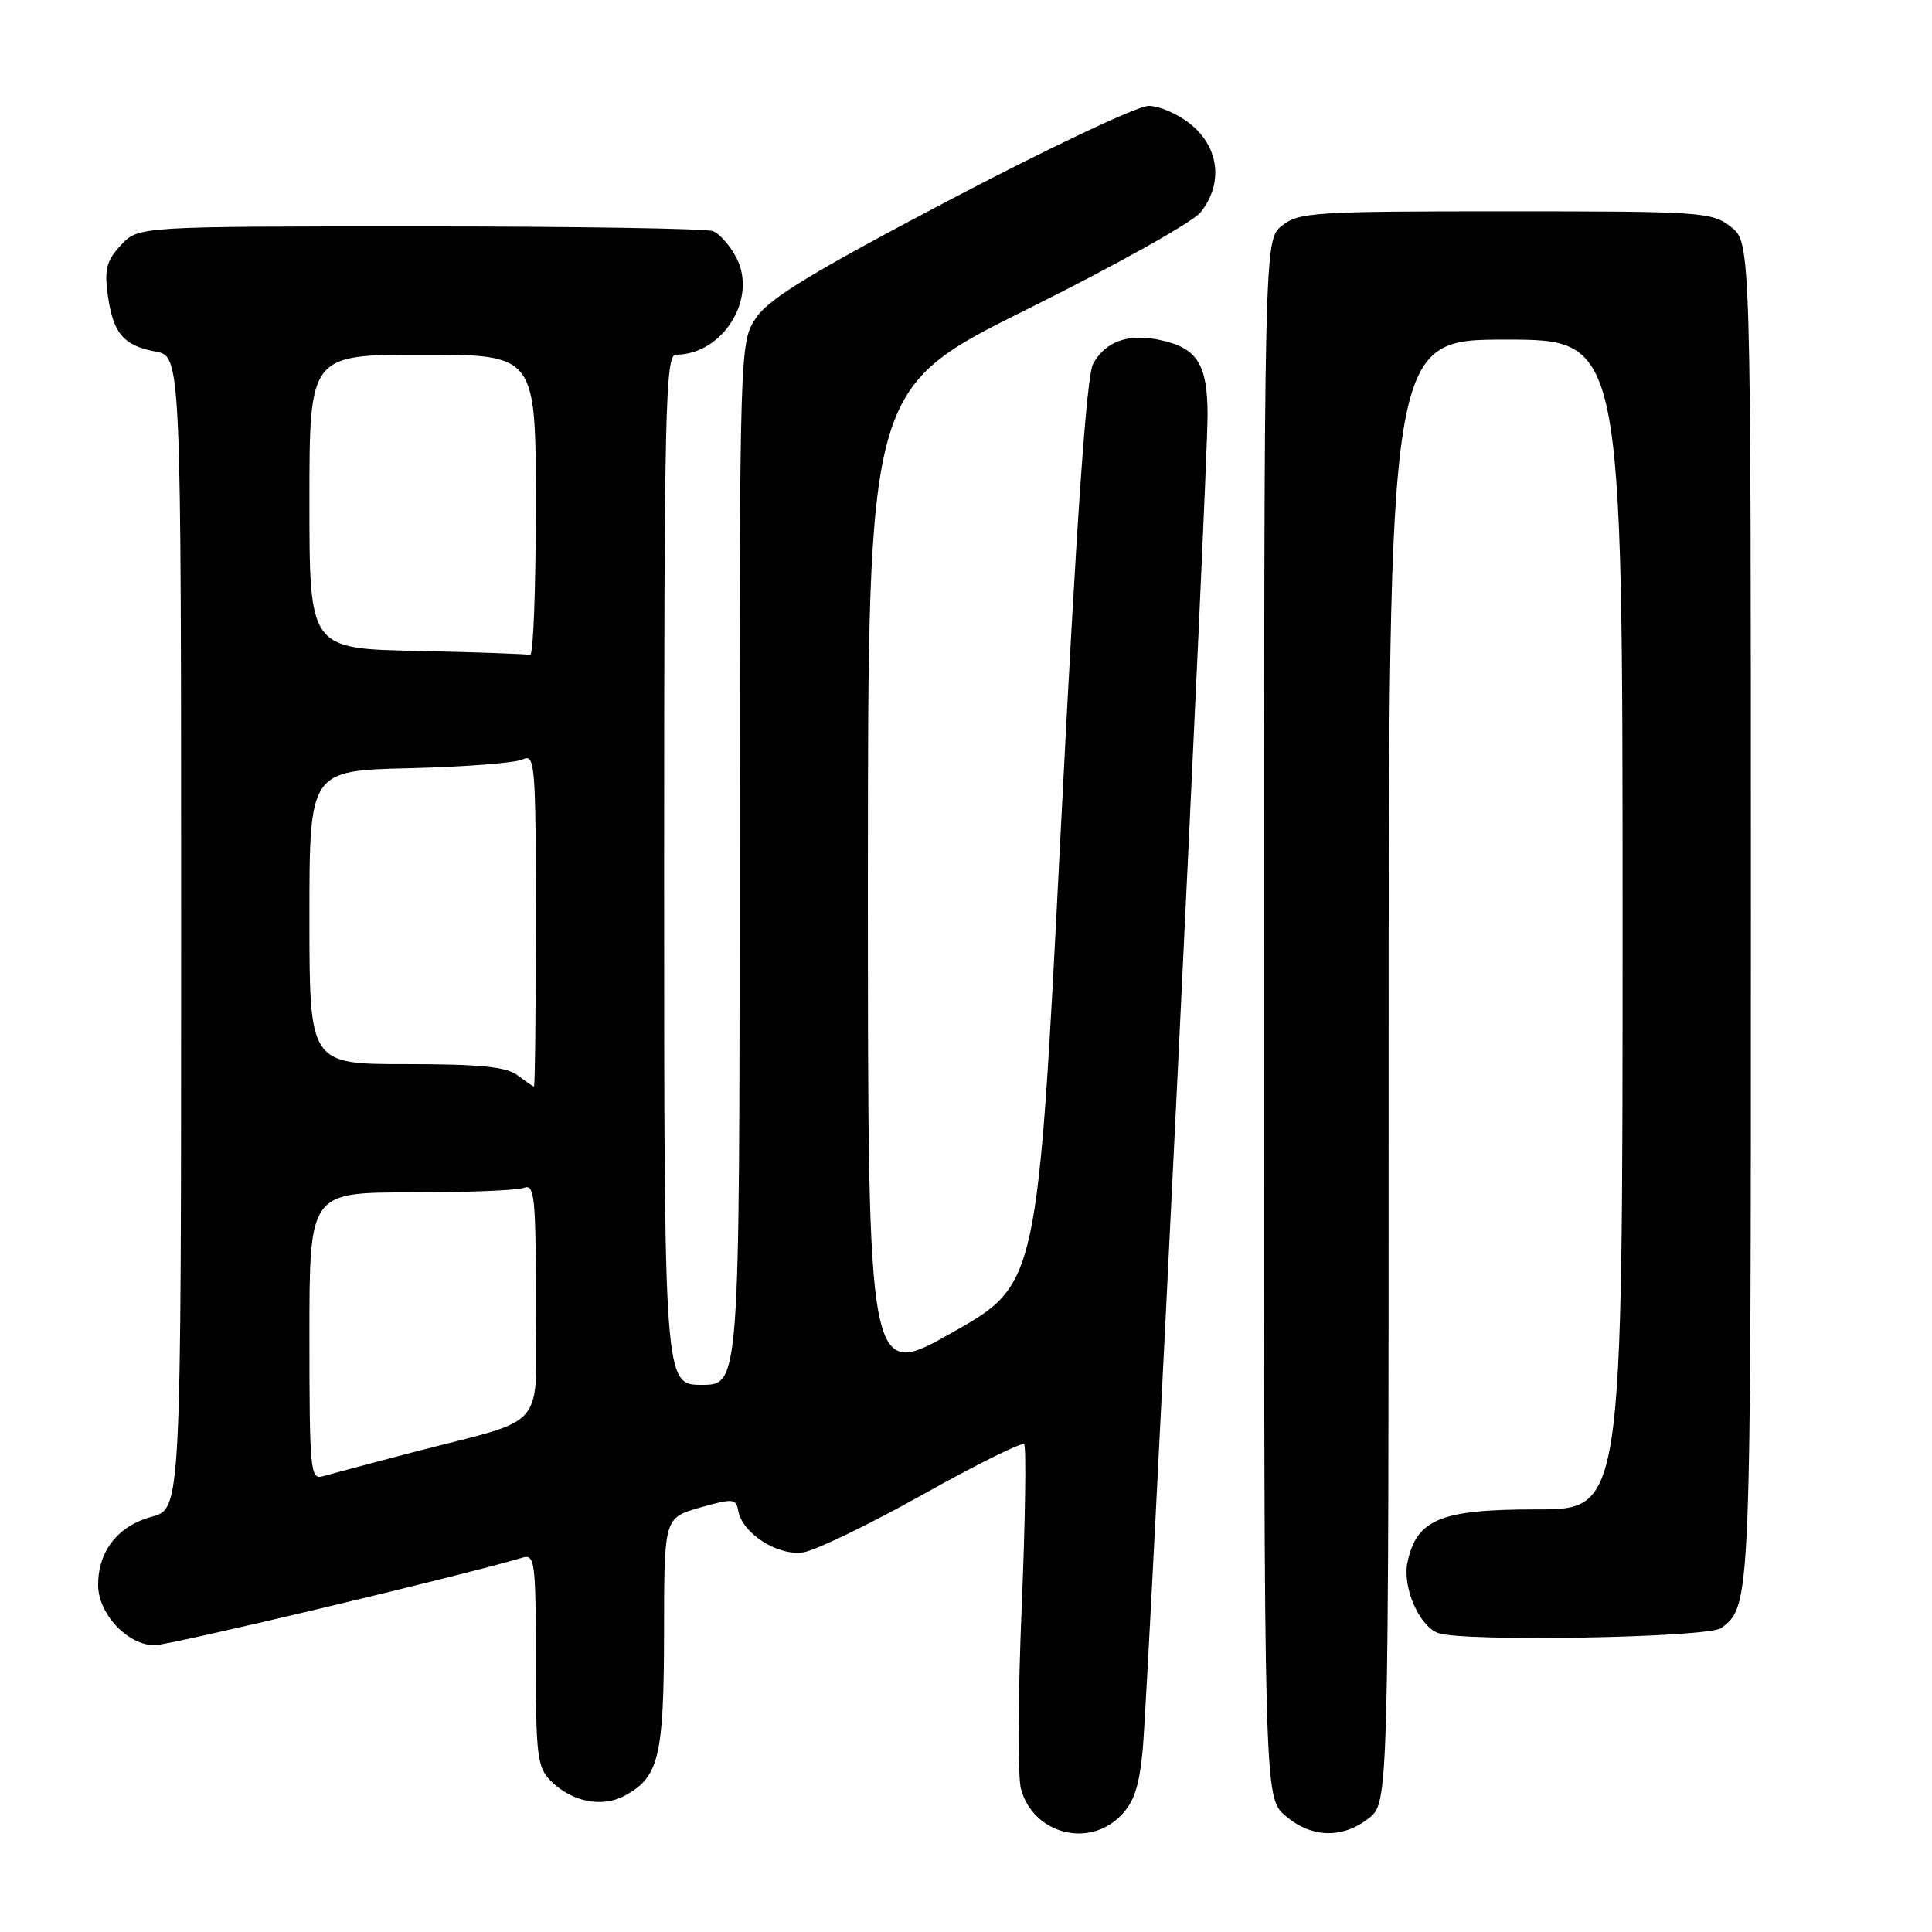 <?xml version="1.0" encoding="UTF-8" standalone="no"?>
<!DOCTYPE svg PUBLIC "-//W3C//DTD SVG 1.1//EN" "http://www.w3.org/Graphics/SVG/1.1/DTD/svg11.dtd" >
<svg xmlns="http://www.w3.org/2000/svg" xmlns:xlink="http://www.w3.org/1999/xlink" version="1.1" viewBox="0 0 256 256">
 <g >
 <path fill="currentColor"
d=" M 148.45 240.64 C 150.25 238.84 150.95 236.76 151.41 231.89 C 152.18 223.59 160.03 62.22 160.01 54.94 C 160.00 48.33 158.66 46.16 153.93 45.10 C 149.60 44.12 146.53 45.17 144.85 48.19 C 143.97 49.80 142.65 68.78 140.54 110.33 C 137.50 170.16 137.50 170.16 126.25 176.53 C 115.00 182.91 115.00 182.91 115.00 117.19 C 115.00 51.46 115.00 51.46 136.10 40.98 C 147.71 35.22 158.06 29.43 159.10 28.12 C 162.06 24.39 161.58 19.66 157.92 16.59 C 156.23 15.17 153.64 14.01 152.17 14.03 C 150.70 14.05 138.93 19.62 126.00 26.41 C 107.86 35.94 101.99 39.50 100.25 42.02 C 98.00 45.30 98.00 45.30 98.00 114.40 C 98.00 183.50 98.00 183.50 93.00 183.50 C 88.00 183.50 88.00 183.50 88.00 115.25 C 88.00 54.28 88.17 47.00 89.55 47.00 C 95.75 47.00 100.39 39.60 97.59 34.18 C 96.76 32.57 95.35 30.96 94.46 30.62 C 93.56 30.28 76.08 30.00 55.59 30.00 C 18.35 30.00 18.35 30.00 16.04 32.46 C 14.14 34.48 13.82 35.66 14.27 39.00 C 14.96 44.15 16.33 45.78 20.60 46.58 C 24.00 47.22 24.00 47.22 24.00 123.57 C 24.00 199.92 24.00 199.92 20.11 200.97 C 15.63 202.18 13.00 205.52 13.00 210.01 C 13.00 213.83 16.90 218.00 20.49 218.00 C 22.52 218.00 61.46 208.73 69.25 206.39 C 70.86 205.91 71.00 207.00 71.00 219.93 C 71.00 232.61 71.20 234.20 72.97 235.97 C 75.81 238.81 79.87 239.58 82.92 237.87 C 87.33 235.40 87.97 232.67 87.99 216.31 C 88.00 201.12 88.00 201.12 92.75 199.76 C 97.12 198.52 97.53 198.55 97.82 200.18 C 98.36 203.22 103.13 206.24 106.50 205.68 C 108.15 205.40 115.27 201.95 122.33 198.00 C 129.38 194.05 135.40 191.07 135.70 191.37 C 136.00 191.67 135.86 201.40 135.38 212.98 C 134.89 224.56 134.85 235.36 135.27 236.98 C 136.82 242.92 144.14 244.95 148.45 240.64 Z  M 181.37 240.93 C 184.00 238.85 184.00 238.85 184.00 141.93 C 184.00 45.00 184.00 45.00 199.50 45.00 C 215.00 45.00 215.00 45.00 215.00 122.50 C 215.00 200.00 215.00 200.00 203.63 200.00 C 190.91 200.00 187.76 201.28 186.51 206.94 C 185.79 210.24 187.99 215.40 190.54 216.38 C 193.69 217.58 226.41 217.01 228.09 215.72 C 232.00 212.71 232.00 212.82 232.00 121.14 C 232.00 32.15 232.00 32.15 229.37 30.07 C 226.85 28.09 225.53 28.00 199.48 28.00 C 174.13 28.00 172.06 28.13 169.86 29.91 C 167.50 31.82 167.50 31.82 167.50 135.00 C 167.50 238.17 167.50 238.17 170.31 240.59 C 173.75 243.55 177.87 243.67 181.37 240.93 Z  M 41.00 177.07 C 41.00 158.00 41.00 158.00 54.42 158.00 C 61.80 158.00 68.55 157.73 69.42 157.39 C 70.82 156.86 71.00 158.57 71.00 172.32 C 71.00 190.14 73.06 187.62 54.50 192.49 C 49.00 193.93 43.71 195.34 42.75 195.62 C 41.13 196.10 41.00 194.75 41.00 177.07 Z  M 68.56 142.47 C 67.09 141.35 63.52 141.00 53.81 141.00 C 41.00 141.00 41.00 141.00 41.00 121.55 C 41.00 102.11 41.00 102.11 54.25 101.79 C 61.54 101.62 68.29 101.09 69.25 100.63 C 70.89 99.84 71.00 101.18 71.00 121.89 C 71.00 134.05 70.89 143.99 70.75 143.97 C 70.61 143.95 69.63 143.28 68.56 142.47 Z  M 55.25 86.25 C 41.00 85.95 41.00 85.95 41.00 66.47 C 41.00 47.00 41.00 47.00 56.00 47.00 C 71.00 47.00 71.00 47.00 71.00 67.00 C 71.00 78.00 70.66 86.90 70.25 86.78 C 69.84 86.66 63.09 86.42 55.25 86.25 Z "/>
</g>
</svg>